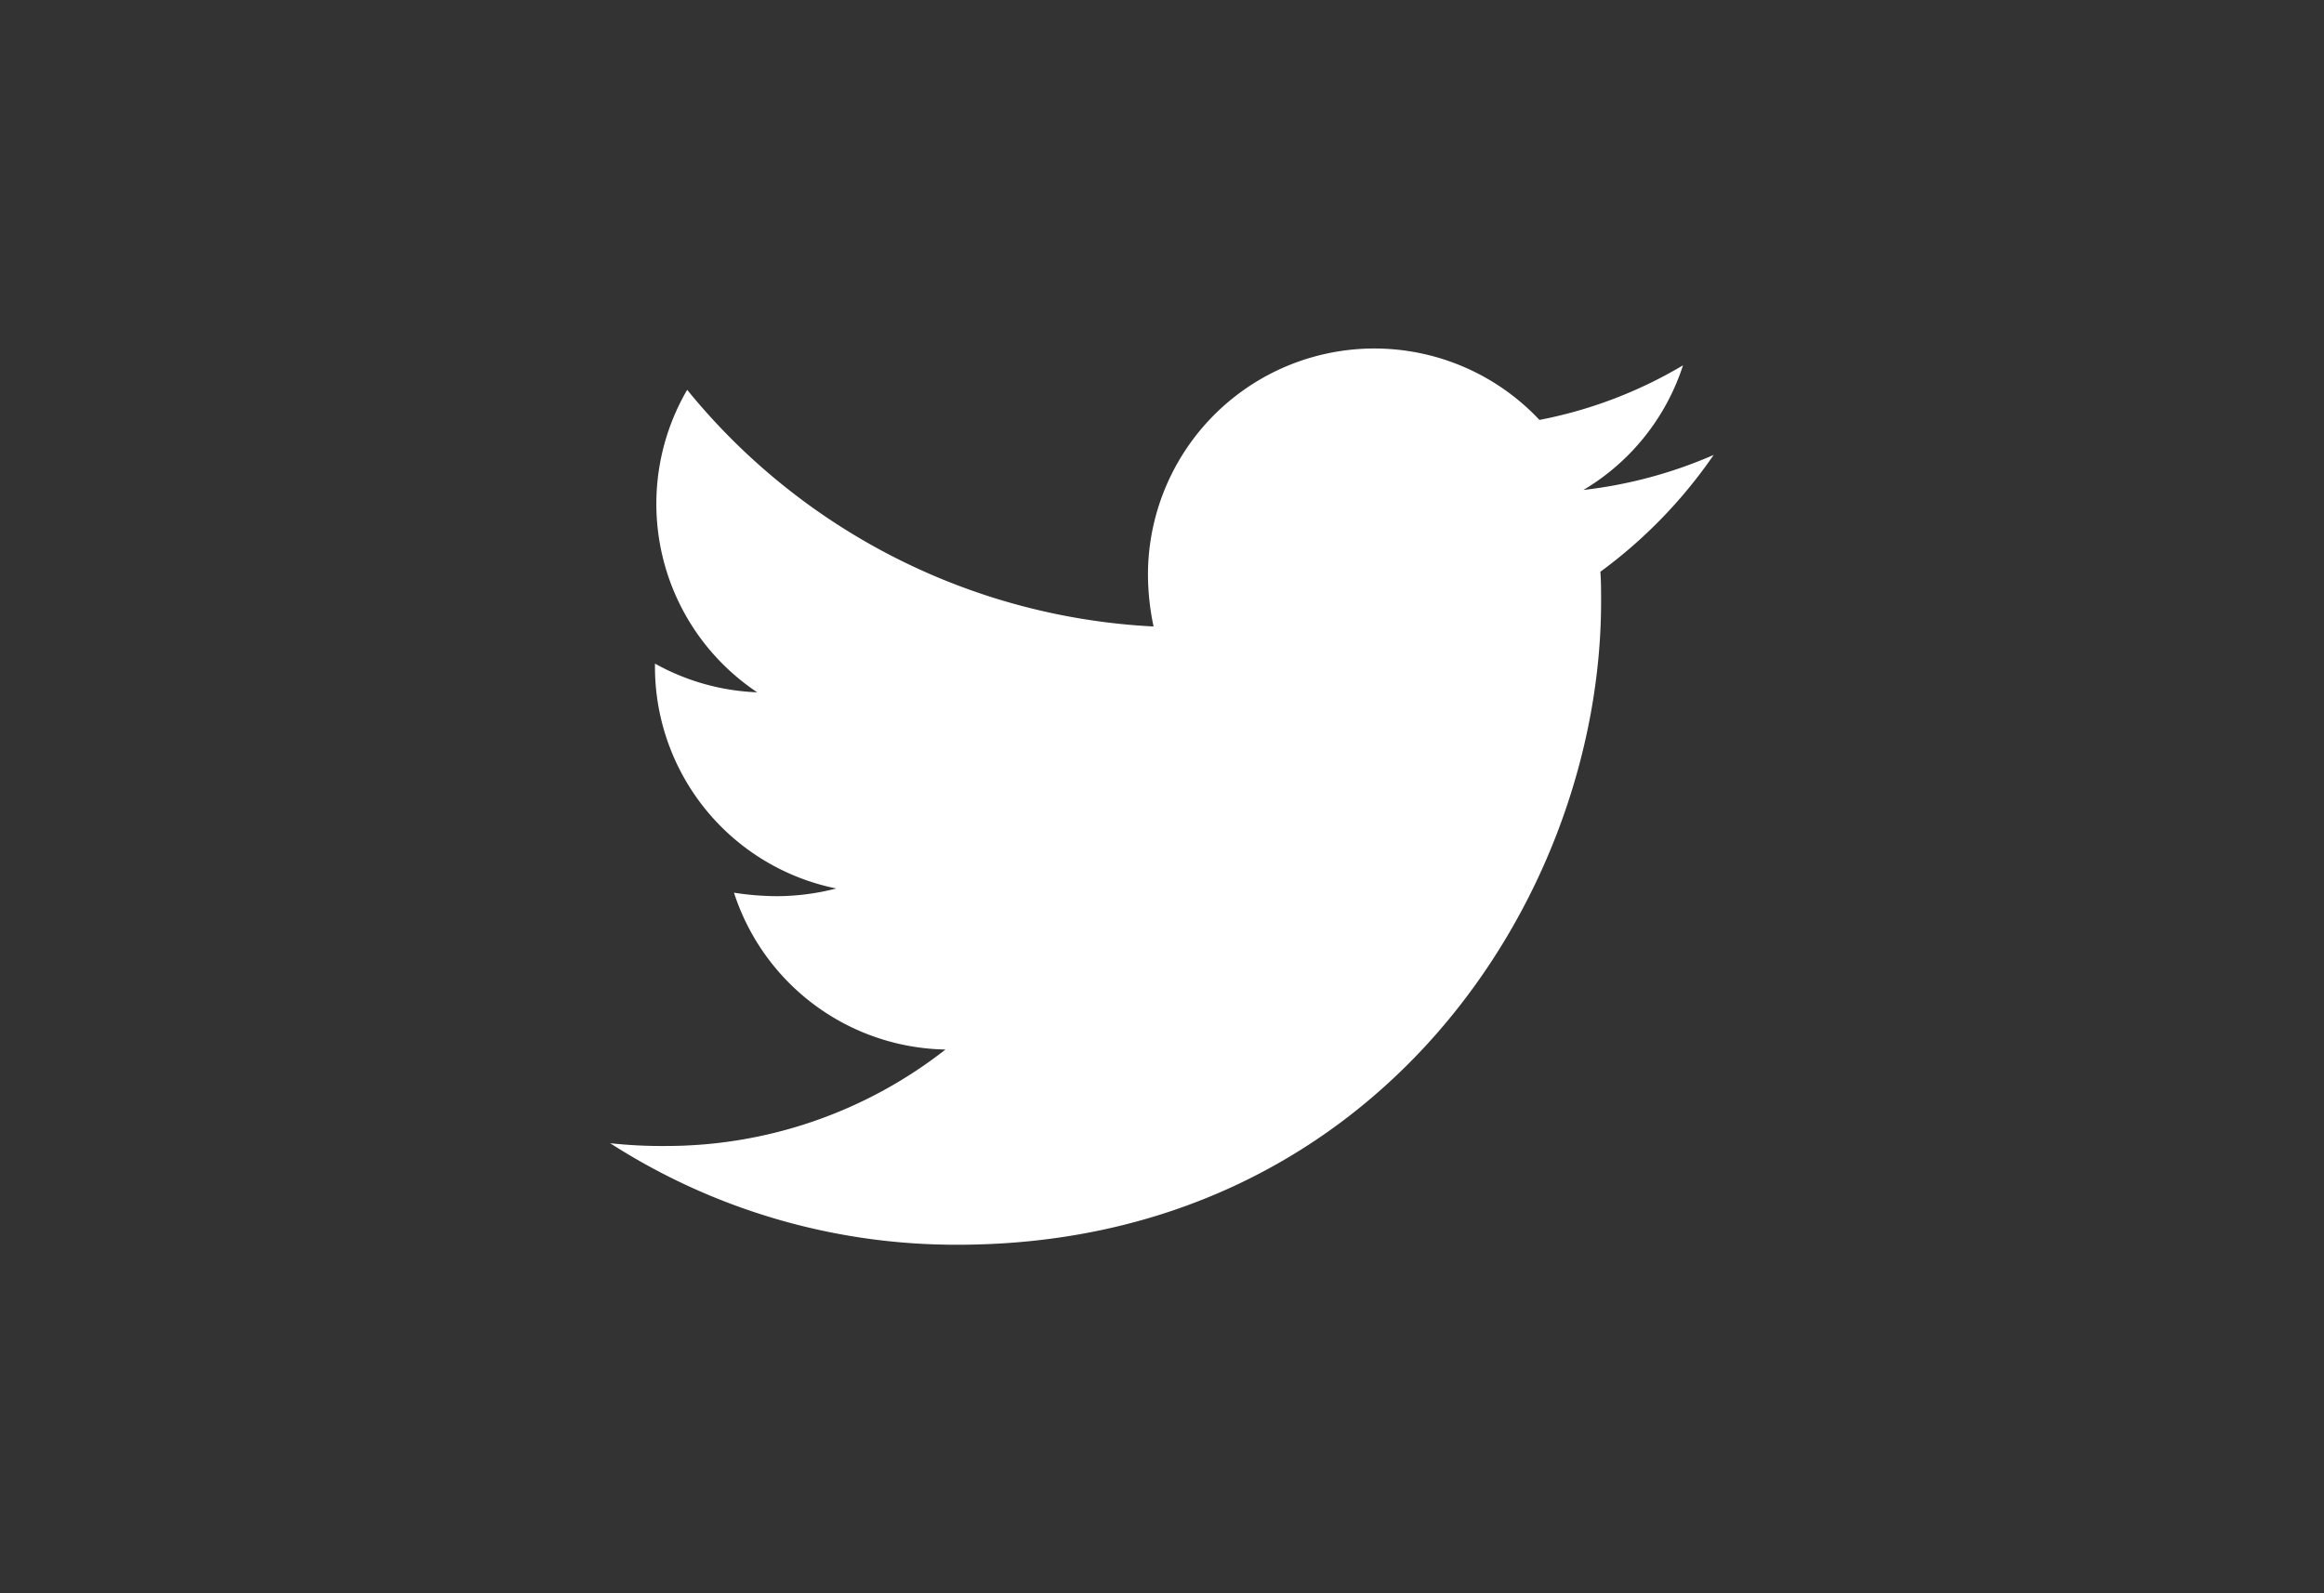 <svg xmlns="http://www.w3.org/2000/svg" xmlns:xlink="http://www.w3.org/1999/xlink" width="70" height="48" viewBox="0 0 70 48">
  <rect x="0" y="0" width="70" height="48" fill="#333333" stroke="none"/>
  <defs>
    <clipPath id="clip-Twitter_-_icon">
      <rect width="70" height="48"/>
    </clipPath>
  </defs>
  <g id="Twitter_-_icon" data-name="Twitter - icon" clip-path="url(#clip-Twitter_-_icon)">
    <path id="Icon_awesome-twitter" data-name="Icon awesome-twitter" d="M29.827,10.11c.021.3.021.591.021.886,0,9.007-6.855,19.385-19.385,19.385A19.254,19.254,0,0,1,0,27.322a14.094,14.094,0,0,0,1.645.084A13.645,13.645,0,0,0,10.1,24.5a6.825,6.825,0,0,1-6.37-4.725,8.592,8.592,0,0,0,1.287.105,7.206,7.206,0,0,0,1.793-.232A6.814,6.814,0,0,1,1.35,12.957v-.084a6.862,6.862,0,0,0,3.08.865A6.823,6.823,0,0,1,2.32,4.625a19.366,19.366,0,0,0,14.048,7.13,7.691,7.691,0,0,1-.169-1.561A6.82,6.82,0,0,1,27.991,5.532a13.414,13.414,0,0,0,4.324-1.645,6.8,6.8,0,0,1-3,3.755,13.659,13.659,0,0,0,3.923-1.055,14.646,14.646,0,0,1-3.417,3.523Z" transform="translate(18.378 7.119)" fill="#fff"/>
  </g>
</svg>
